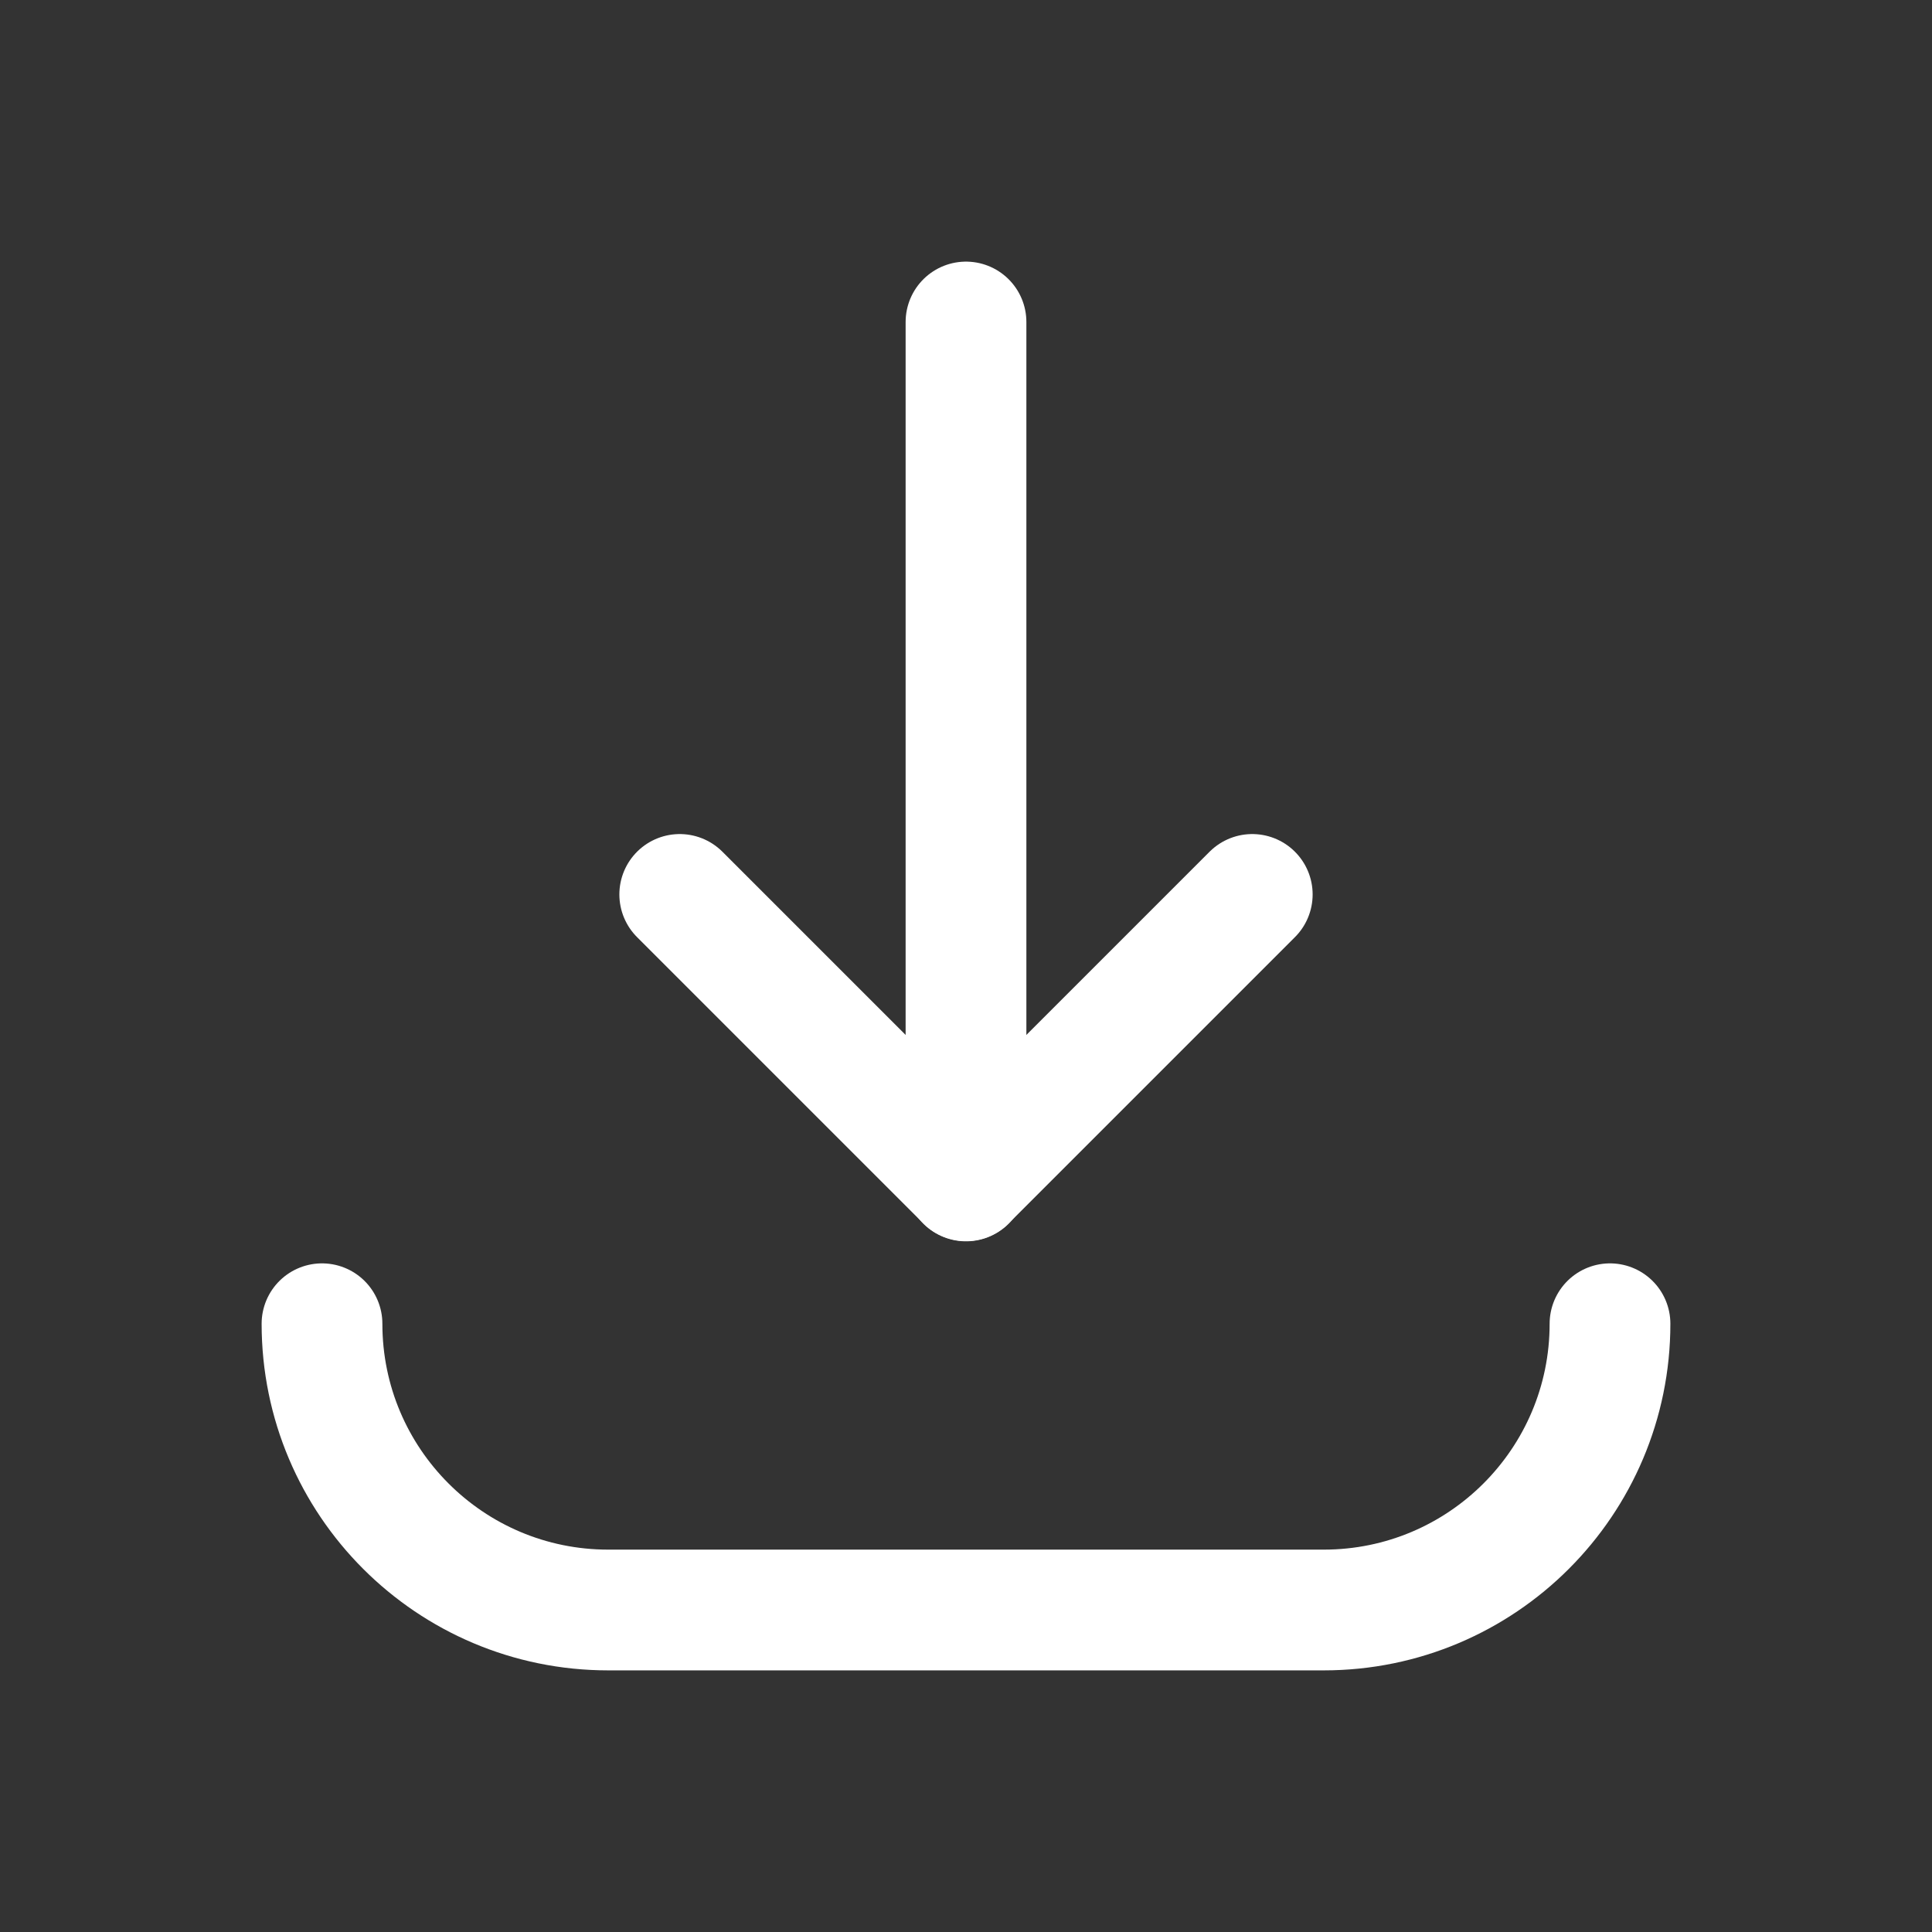<svg width="24" height="24" viewBox="0 0 24 24" fill="none" xmlns="http://www.w3.org/2000/svg">
<rect x="0" y="0" width="24" height="24" fill="#333333" stroke="none"/>
<path d="M15.556 11.111L12 14.667L8.444 11.111" stroke="white" stroke-width="1.5" stroke-linecap="round" stroke-linejoin="round"/>
<path d="M12 4V14.67" stroke="white" stroke-width="1.5" stroke-linecap="round" stroke-linejoin="round"/>
<path d="M20 16.444V16.444V16.444C20 18.408 18.408 20 16.444 20V20H7.556V20C5.592 20 4 18.408 4 16.444V16.444V16.444" stroke="white" stroke-width="1.5" stroke-linecap="round" stroke-linejoin="round"/>
</svg>
